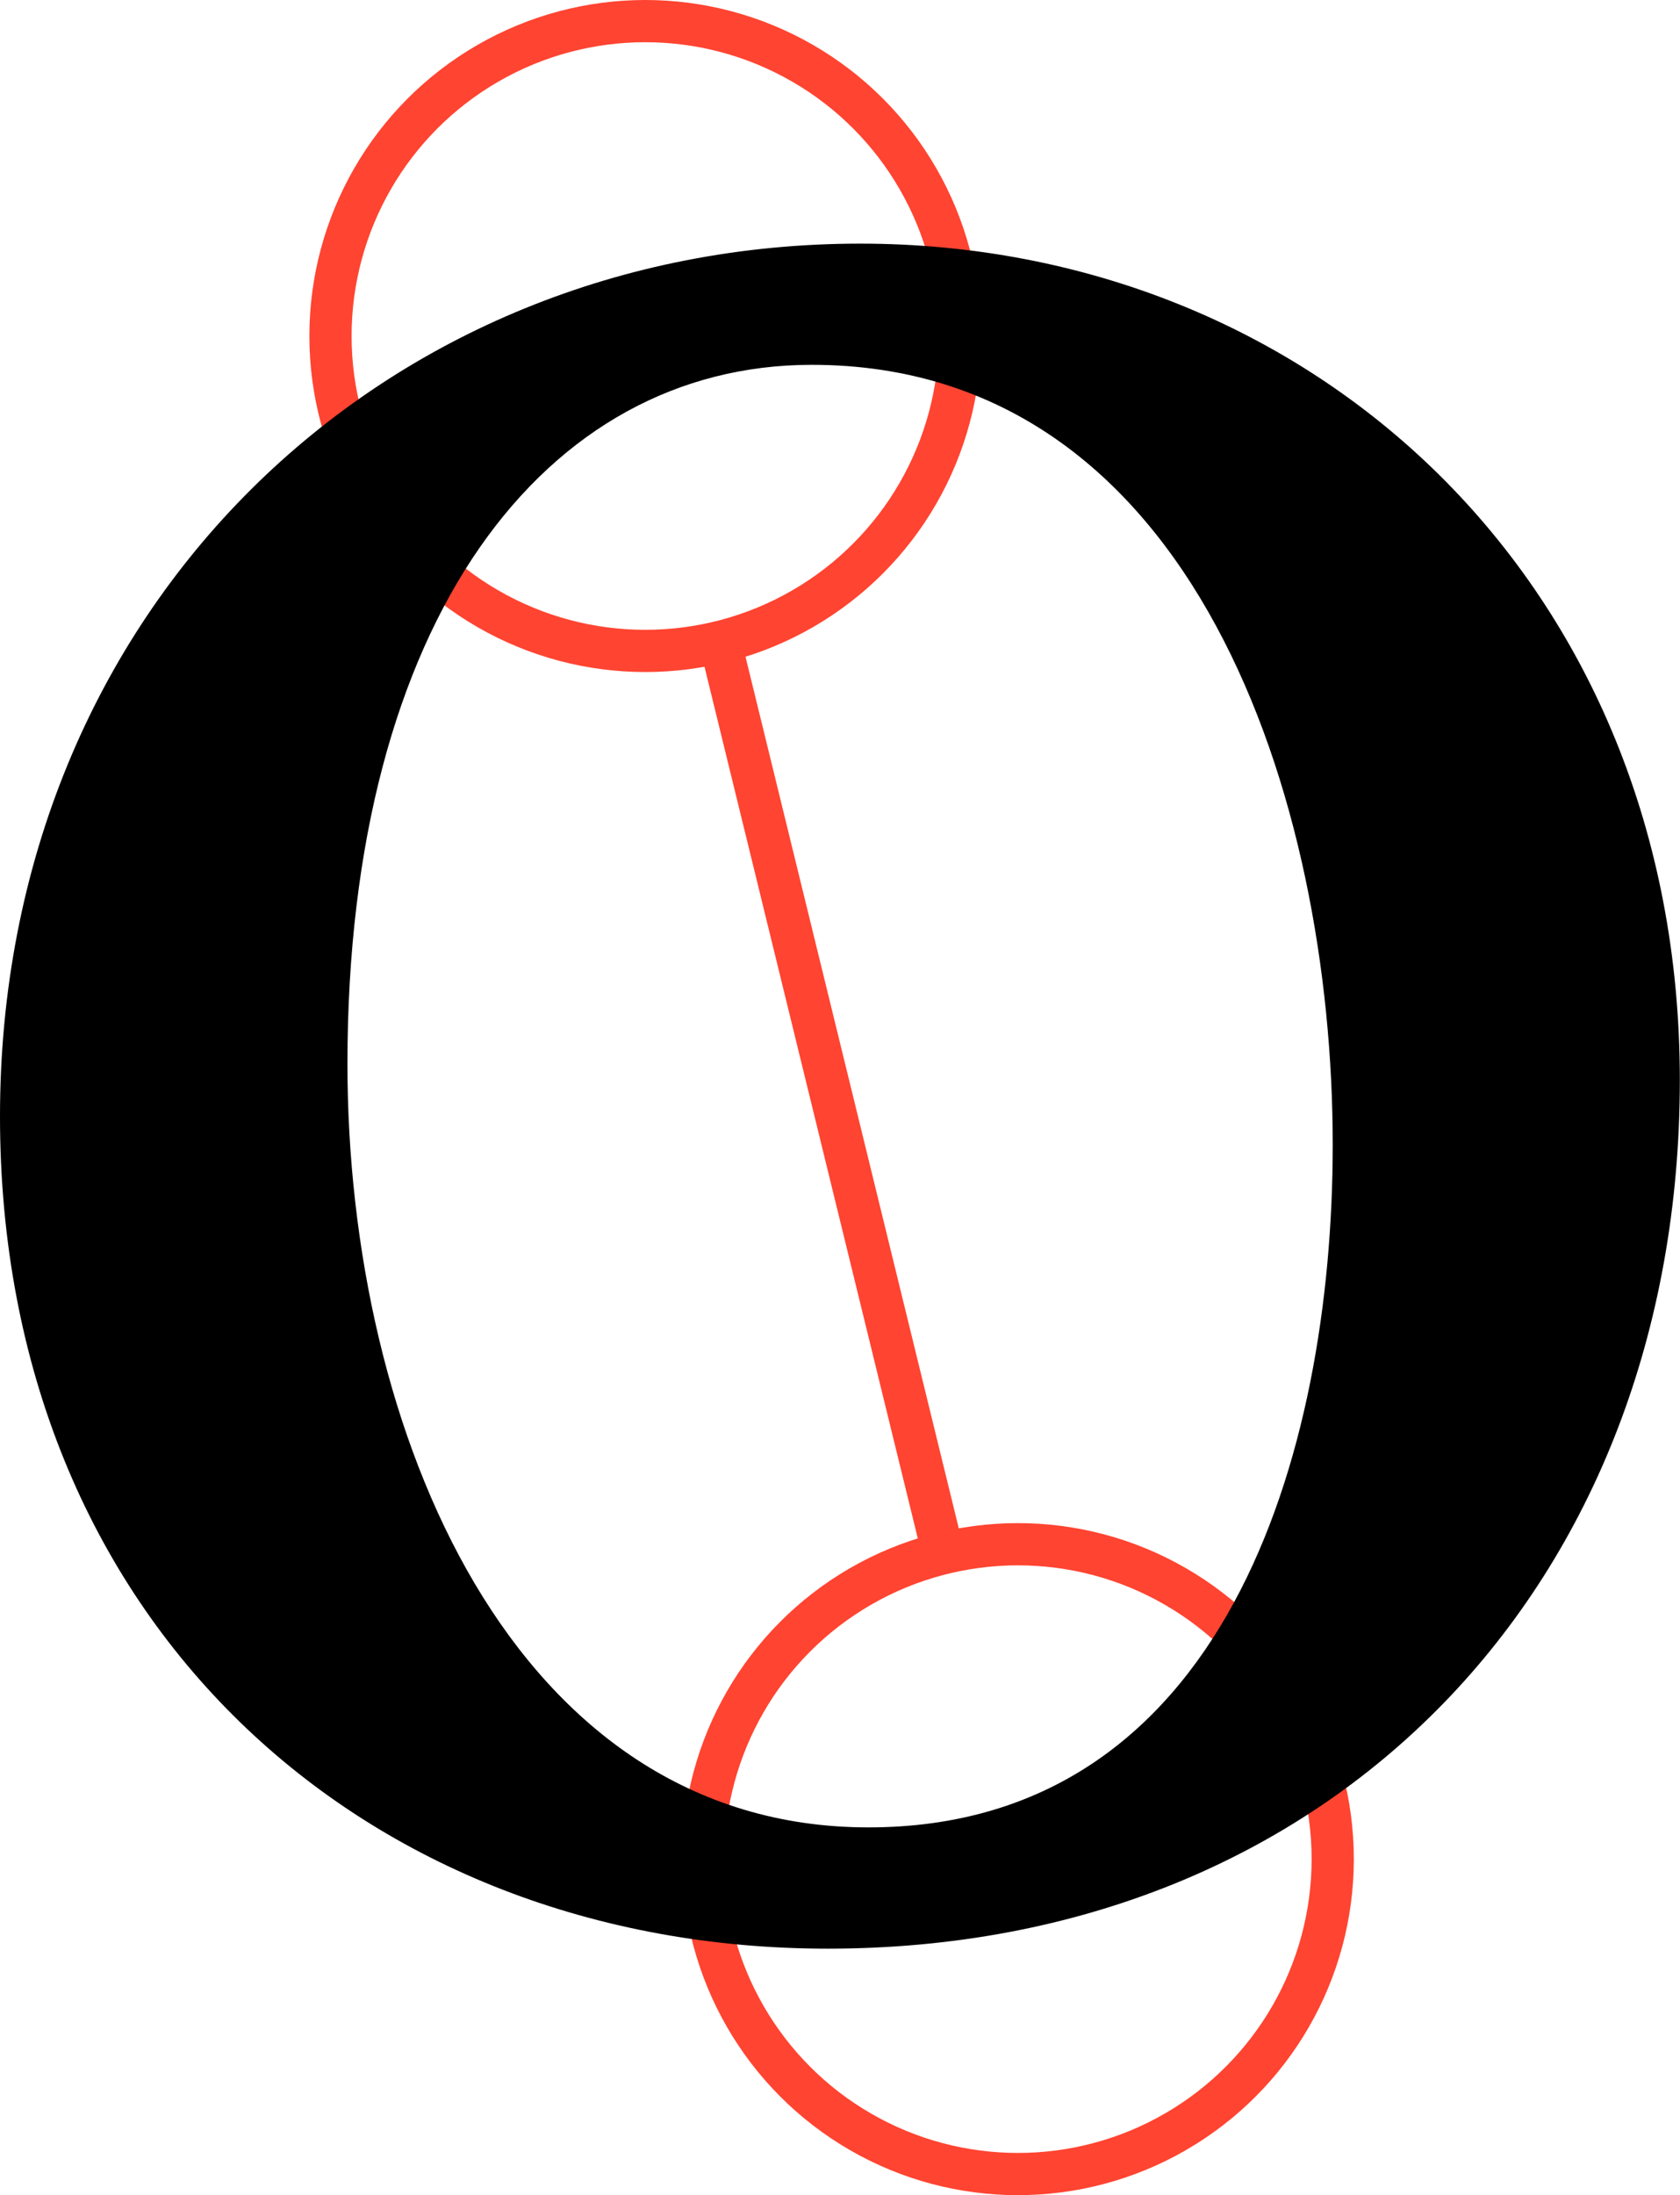 <svg xmlns="http://www.w3.org/2000/svg" viewBox="0 0 199.02 259.93"><defs><style>.a25fa632-143b-42db-bb11-76bb715910a3{fill:none;stroke:#ff4431;stroke-miterlimit:10;stroke-width:5px;}</style></defs><title>Asset 7</title><g id="b9f86f10-e674-4e37-838b-a5e86ab97065" data-name="Layer 2"><g id="a7049374-b0f3-46b3-9e7f-9dd101723f88" data-name="Wireframe"><circle class="a25fa632-143b-42db-bb11-76bb715910a3" cx="76.44" cy="39.79" r="37.29"/><circle class="a25fa632-143b-42db-bb11-76bb715910a3" cx="120.59" cy="220.15" r="37.29"/><line class="a25fa632-143b-42db-bb11-76bb715910a3" x1="85.31" y1="76" x2="111.73" y2="183.93"/><path d="M199,127.88c0,59.81-41.14,102.87-100.94,102.87C43.06,230.75,0,192,0,132.19,0,71.91,45.45,28.85,101.9,28.85,155.49,28.85,199,69,199,127.88ZM96.16,43.2c-31.57,0-55,30.14-55,82.77,0,43.54,19.62,90.42,61.72,90.42s55-44,55-80.85C157.88,94.87,141.61,43.2,96.16,43.2Z"/></g></g></svg>